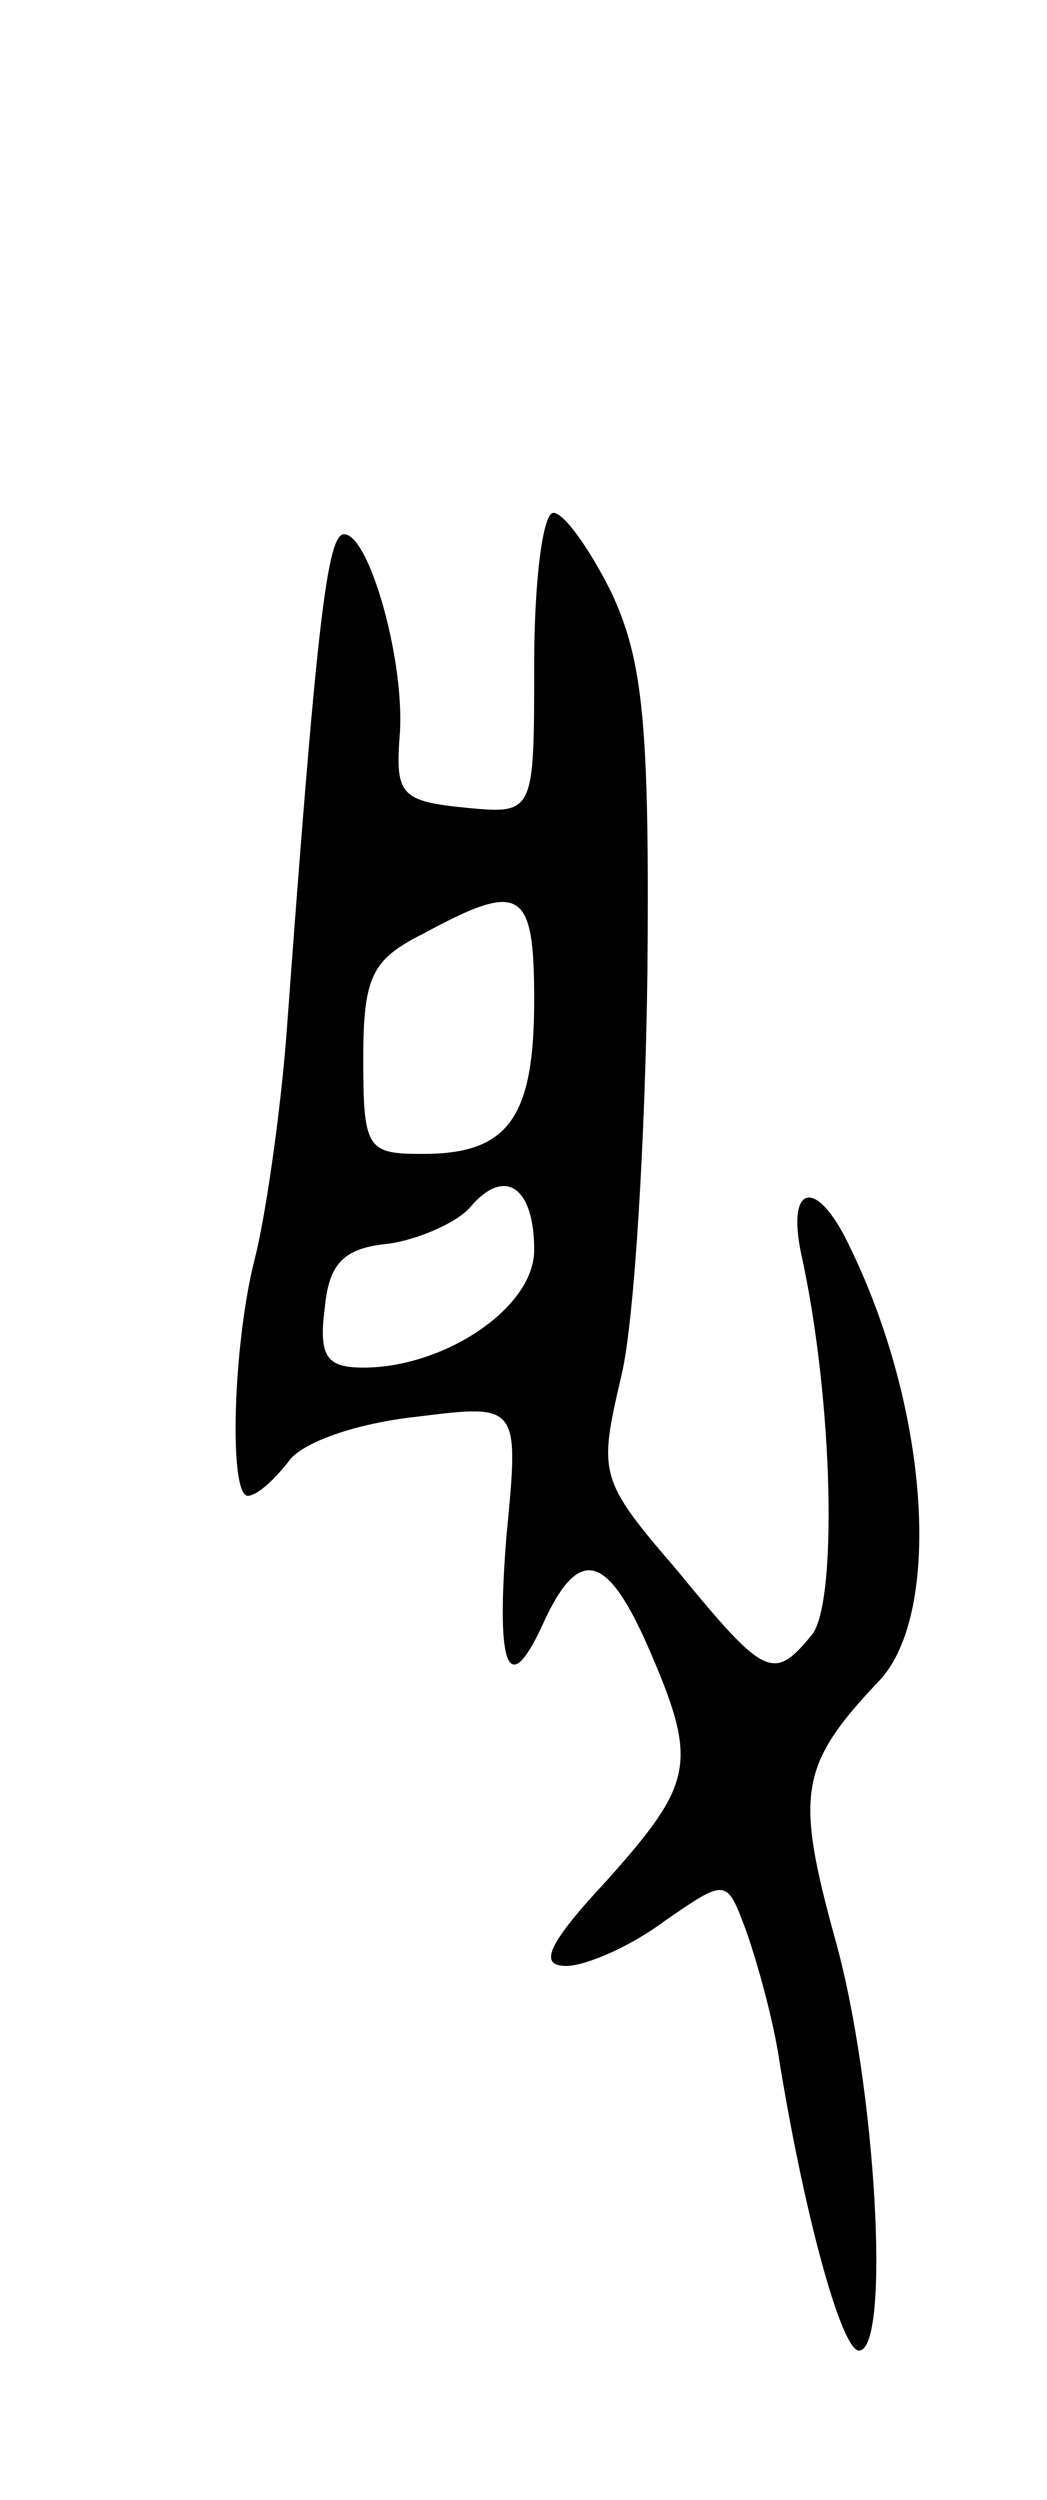 <svg version="1.0" xmlns="http://www.w3.org/2000/svg"
 width="49pt" height="117pt" viewBox="0 0 49 117"
 preserveAspectRatio="xMidYMid meet">
<g transform="translate(0,117) scale(0.1,-0.1)"
fill="#000000" stroke="none">
<path d="M250 859 c0 -70 0 -70 -32 -67 -30 3 -33 6 -31 33 3 34 -14 95 -26
95 -8 0 -13 -44 -27 -235 -3 -38 -10 -86 -15 -105 -10 -40 -12 -110 -3 -110 4
0 12 7 19 16 6 9 32 18 60 21 48 6 48 6 42 -56 -5 -63 1 -77 18 -39 16 34 29
31 48 -12 24 -55 22 -64 -19 -110 -28 -30 -32 -40 -19 -40 9 0 30 9 46 21 29
20 29 20 38 -4 5 -14 13 -42 16 -63 12 -73 29 -134 37 -134 15 0 8 124 -11
192 -19 69 -17 82 21 122 29 32 23 127 -15 204 -15 31 -29 28 -22 -5 15 -68
17 -163 5 -178 -18 -22 -22 -20 -63 30 -37 43 -37 45 -26 92 6 26 11 111 12
188 1 116 -2 146 -17 178 -10 20 -22 37 -27 37 -5 0 -9 -32 -9 -71z m0 -157
c0 -55 -12 -72 -52 -72 -26 0 -28 2 -28 44 0 39 4 47 28 59 46 25 52 21 52
-31z m0 -117 c0 -27 -42 -55 -80 -55 -17 0 -21 5 -18 28 2 21 9 28 30 30 14 2
32 10 38 17 16 19 30 10 30 -20z"/>
</g>
</svg>
